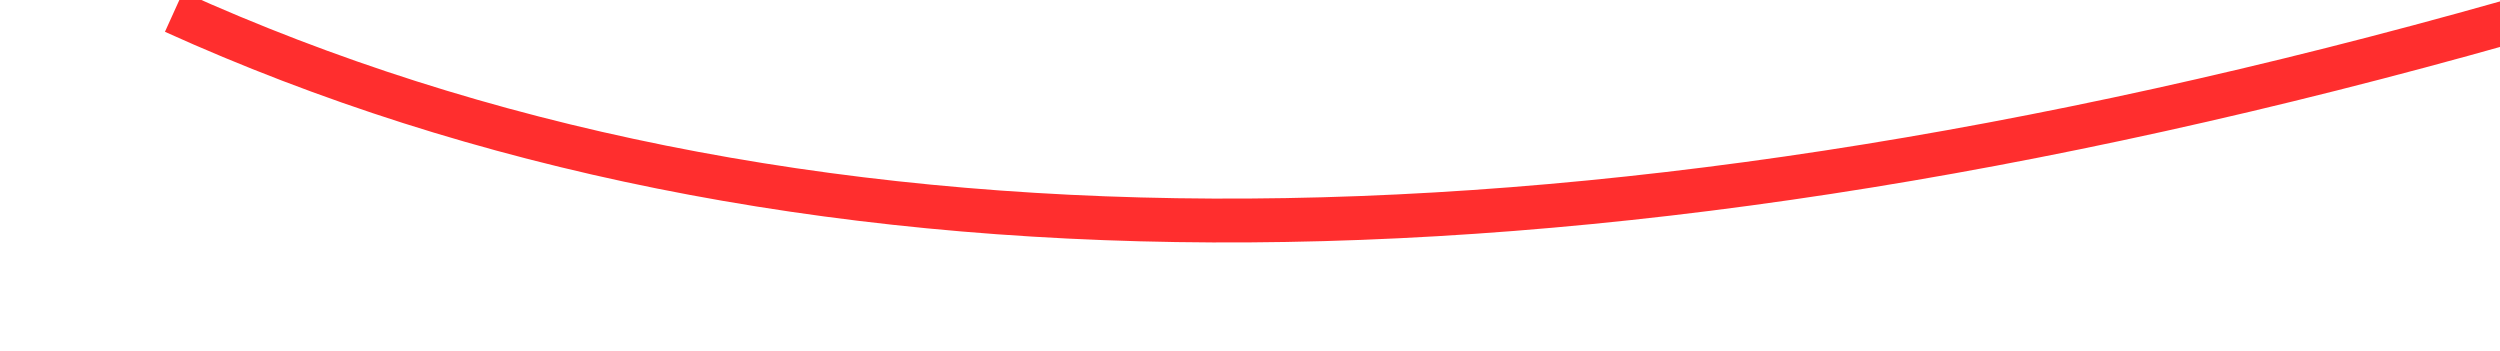 ﻿<?xml version="1.0" encoding="utf-8"?>
<svg version="1.1" xmlns:xlink="http://www.w3.org/1999/xlink" width="114px" height="16px" viewBox="148 9946  114 16" xmlns="http://www.w3.org/2000/svg">
  <g transform="matrix(0.927 -0.375 0.375 0.927 -3713.907 801.606 )">
    <path d="M 158 9929  C 199.935 9973  289.279 9982.785  426.031 9958.353  " stroke-width="2" stroke="#ff2e2e" fill="none" />
    <path d="M 420.244 9955.037  L 425.231 9958.5  L 421.768 9963.487  L 423.411 9964.627  L 427.444 9958.819  L 428.014 9957.997  L 427.193 9957.427  L 421.384 9953.395  L 420.244 9955.037  Z " fill-rule="nonzero" fill="#ff2e2e" stroke="none" />
  </g>
</svg>